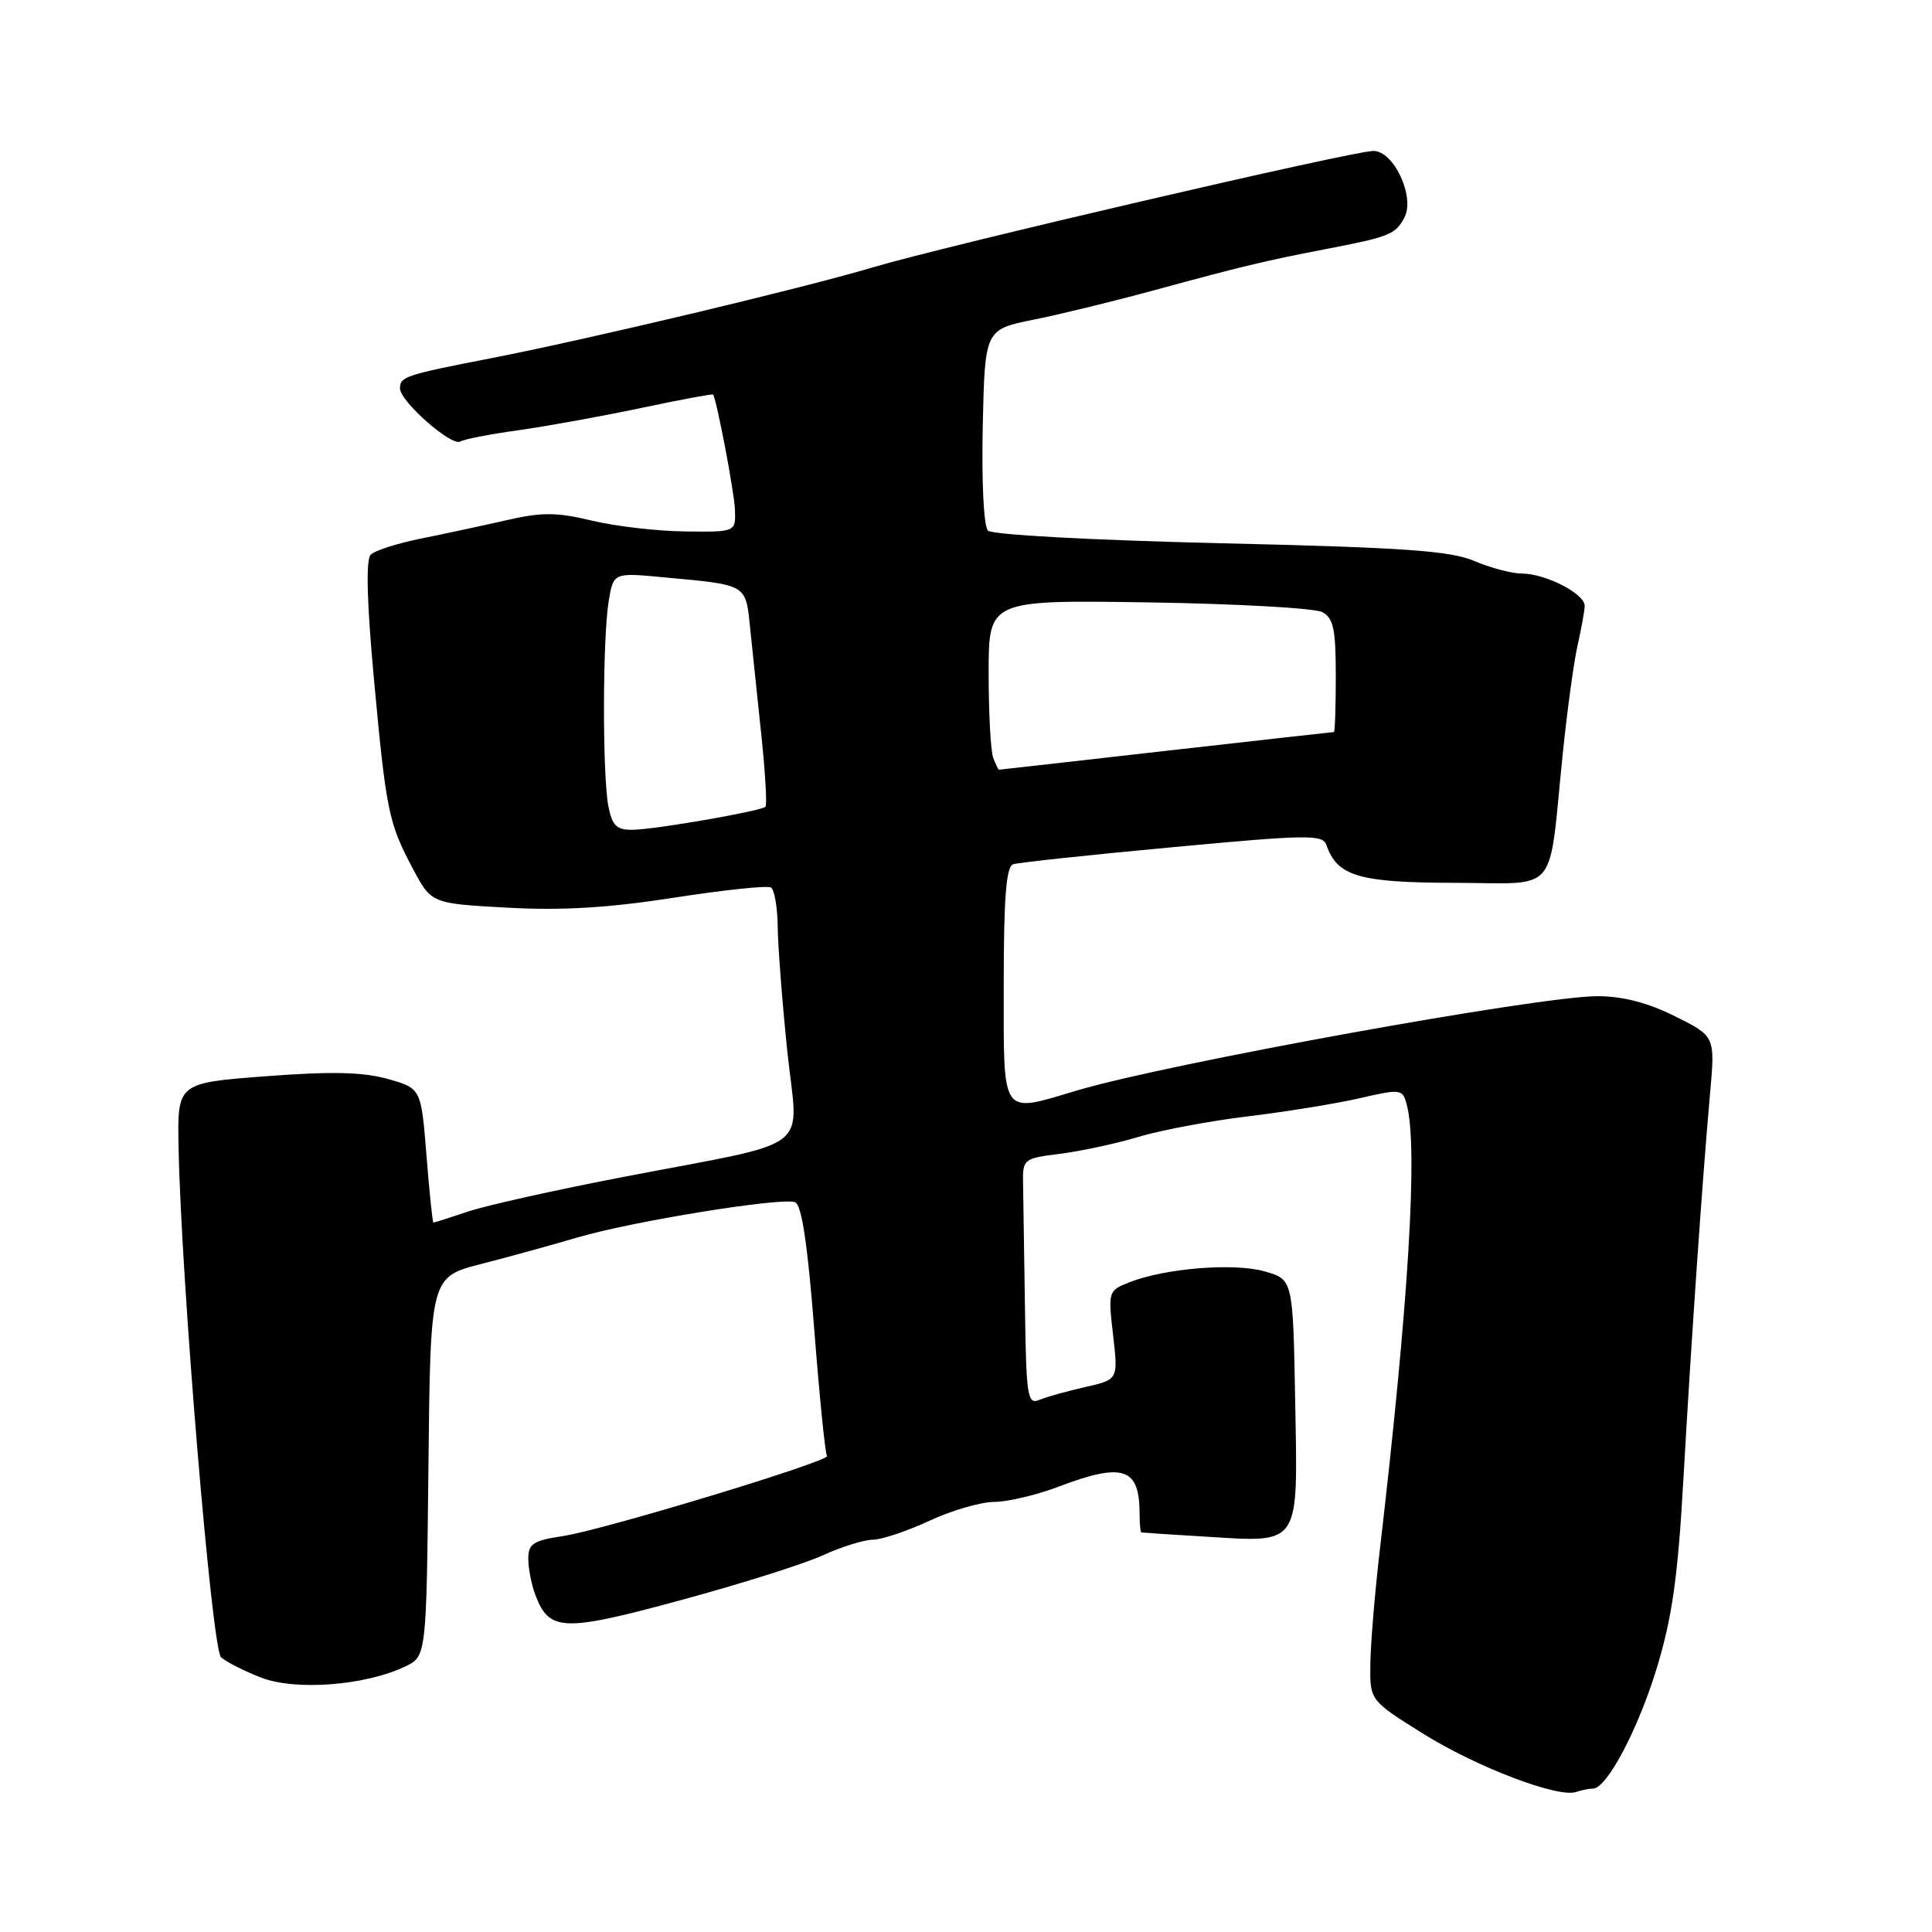 <?xml version="1.0" encoding="UTF-8" standalone="no"?>
<!DOCTYPE svg PUBLIC "-//W3C//DTD SVG 1.1//EN" "http://www.w3.org/Graphics/SVG/1.1/DTD/svg11.dtd" >
<svg xmlns="http://www.w3.org/2000/svg" xmlns:xlink="http://www.w3.org/1999/xlink" version="1.1" viewBox="0 0 256 256">
 <g >
 <path fill="currentColor"
d=" M 211.07 237.00 C 212.91 237.00 217.05 229.18 219.55 220.97 C 221.57 214.32 222.33 208.95 223.06 196.00 C 224.10 177.63 225.56 156.44 226.59 144.91 C 227.27 137.31 227.27 137.31 221.94 134.66 C 218.33 132.86 215.01 132.00 211.66 132.00 C 203.94 132.00 154.82 140.90 142.76 144.48 C 132.49 147.53 133.00 148.25 133.00 130.47 C 133.00 118.93 133.32 114.83 134.25 114.52 C 134.94 114.29 144.44 113.27 155.36 112.26 C 173.20 110.59 175.27 110.56 175.75 111.95 C 177.19 116.11 180.04 116.95 192.70 116.98 C 206.76 117.00 205.12 118.94 207.06 100.00 C 207.65 94.22 208.54 87.70 209.04 85.50 C 209.54 83.30 209.96 80.95 209.98 80.28 C 210.01 78.69 204.79 76.00 201.67 76.00 C 200.34 76.00 197.50 75.25 195.37 74.34 C 192.20 72.98 186.12 72.55 161.69 71.98 C 144.76 71.58 131.46 70.86 130.91 70.31 C 130.35 69.75 130.06 63.88 130.22 56.50 C 130.50 43.66 130.50 43.66 137.00 42.35 C 140.57 41.63 147.78 39.87 153.00 38.44 C 164.53 35.30 167.75 34.53 175.50 33.04 C 184.13 31.38 184.88 31.08 186.08 28.85 C 187.54 26.12 184.71 20.00 181.98 20.00 C 179.26 20.00 125.15 32.59 115.50 35.47 C 106.39 38.19 77.68 45.02 65.00 47.48 C 53.73 49.67 53.00 49.91 53.00 51.46 C 53.00 53.18 59.85 59.21 61.00 58.50 C 61.48 58.20 64.94 57.53 68.69 57.01 C 72.43 56.48 79.75 55.16 84.95 54.06 C 90.14 52.96 94.44 52.16 94.50 52.28 C 95.07 53.50 97.29 65.19 97.38 67.50 C 97.50 70.50 97.50 70.50 90.81 70.42 C 87.13 70.38 81.57 69.74 78.45 68.99 C 73.77 67.87 71.82 67.85 67.15 68.92 C 64.04 69.63 58.93 70.73 55.80 71.36 C 52.66 71.99 49.66 72.95 49.12 73.50 C 48.47 74.15 48.61 79.73 49.52 89.66 C 51.16 107.47 51.48 109.05 54.71 115.11 C 57.16 119.72 57.16 119.72 67.22 120.27 C 74.48 120.67 80.62 120.30 89.30 118.95 C 95.91 117.92 101.70 117.31 102.16 117.60 C 102.62 117.88 103.02 120.23 103.05 122.81 C 103.08 125.39 103.65 132.80 104.32 139.27 C 105.75 152.98 108.37 150.98 82.50 155.97 C 73.70 157.66 64.51 159.71 62.07 160.52 C 59.64 161.34 57.55 162.00 57.43 162.00 C 57.31 162.00 56.90 158.00 56.51 153.10 C 55.80 144.21 55.80 144.21 51.36 142.96 C 48.06 142.04 43.87 141.95 35.20 142.61 C 23.50 143.50 23.50 143.50 23.66 152.00 C 24.00 169.56 28.07 218.49 29.29 219.60 C 29.96 220.21 32.36 221.42 34.62 222.30 C 39.20 224.06 48.42 223.34 53.69 220.82 C 56.50 219.47 56.50 219.47 56.77 194.34 C 57.03 169.21 57.03 169.21 63.77 167.48 C 67.47 166.53 73.23 164.94 76.56 163.96 C 83.87 161.81 103.58 158.62 105.35 159.30 C 106.23 159.64 107.01 164.84 107.89 176.14 C 108.59 185.13 109.35 192.68 109.58 192.92 C 110.21 193.55 79.92 202.74 74.58 203.54 C 70.65 204.13 70.00 204.56 70.00 206.55 C 70.00 207.83 70.43 210.00 70.95 211.37 C 72.78 216.19 74.62 216.26 90.13 212.05 C 98.04 209.91 106.53 207.23 109.00 206.10 C 111.47 204.97 114.47 204.03 115.65 204.02 C 116.83 204.01 120.21 202.88 123.15 201.51 C 126.09 200.14 129.96 199.02 131.74 199.01 C 133.52 199.00 137.35 198.10 140.24 197.00 C 148.83 193.74 151.00 194.46 151.00 200.58 C 151.00 201.91 151.11 203.03 151.25 203.06 C 151.39 203.09 155.19 203.34 159.71 203.61 C 172.41 204.39 171.97 205.05 171.62 185.75 C 171.33 169.52 171.33 169.52 167.55 168.46 C 163.48 167.31 154.37 168.05 149.65 169.91 C 146.85 171.01 146.82 171.12 147.49 176.91 C 148.17 182.80 148.17 182.80 143.84 183.78 C 141.45 184.32 138.71 185.08 137.75 185.48 C 136.14 186.16 135.98 185.16 135.81 173.11 C 135.70 165.90 135.59 158.54 135.56 156.75 C 135.50 153.59 135.64 153.48 140.50 152.88 C 143.25 152.53 147.95 151.52 150.94 150.62 C 153.93 149.73 160.46 148.51 165.44 147.91 C 170.42 147.31 177.05 146.24 180.16 145.52 C 185.64 144.26 185.84 144.29 186.40 146.36 C 187.91 151.99 186.66 172.61 182.82 205.50 C 182.18 211.00 181.62 217.71 181.58 220.40 C 181.50 225.30 181.50 225.30 188.50 229.68 C 195.61 234.13 206.41 238.25 208.83 237.45 C 209.56 237.20 210.57 237.00 211.07 237.00 Z  M 80.62 106.88 C 79.82 102.84 79.84 84.63 80.65 79.69 C 81.28 75.87 81.28 75.87 87.89 76.49 C 99.11 77.53 98.79 77.34 99.40 83.25 C 99.70 86.14 100.37 92.55 100.89 97.50 C 101.41 102.45 101.65 106.68 101.43 106.90 C 100.86 107.47 86.97 109.89 83.88 109.95 C 81.72 109.99 81.14 109.44 80.62 106.88 Z  M 131.61 100.42 C 131.27 99.55 131.00 94.49 131.00 89.17 C 131.00 79.50 131.00 79.50 152.20 79.82 C 163.87 80.00 174.22 80.58 175.21 81.11 C 176.69 81.90 177.00 83.38 177.00 89.54 C 177.00 93.64 176.89 97.00 176.75 97.00 C 176.61 97.00 166.60 98.12 154.50 99.49 C 142.40 100.87 132.44 101.99 132.36 101.99 C 132.28 102.00 131.94 101.29 131.61 100.42 Z "/>
</g>
</svg>